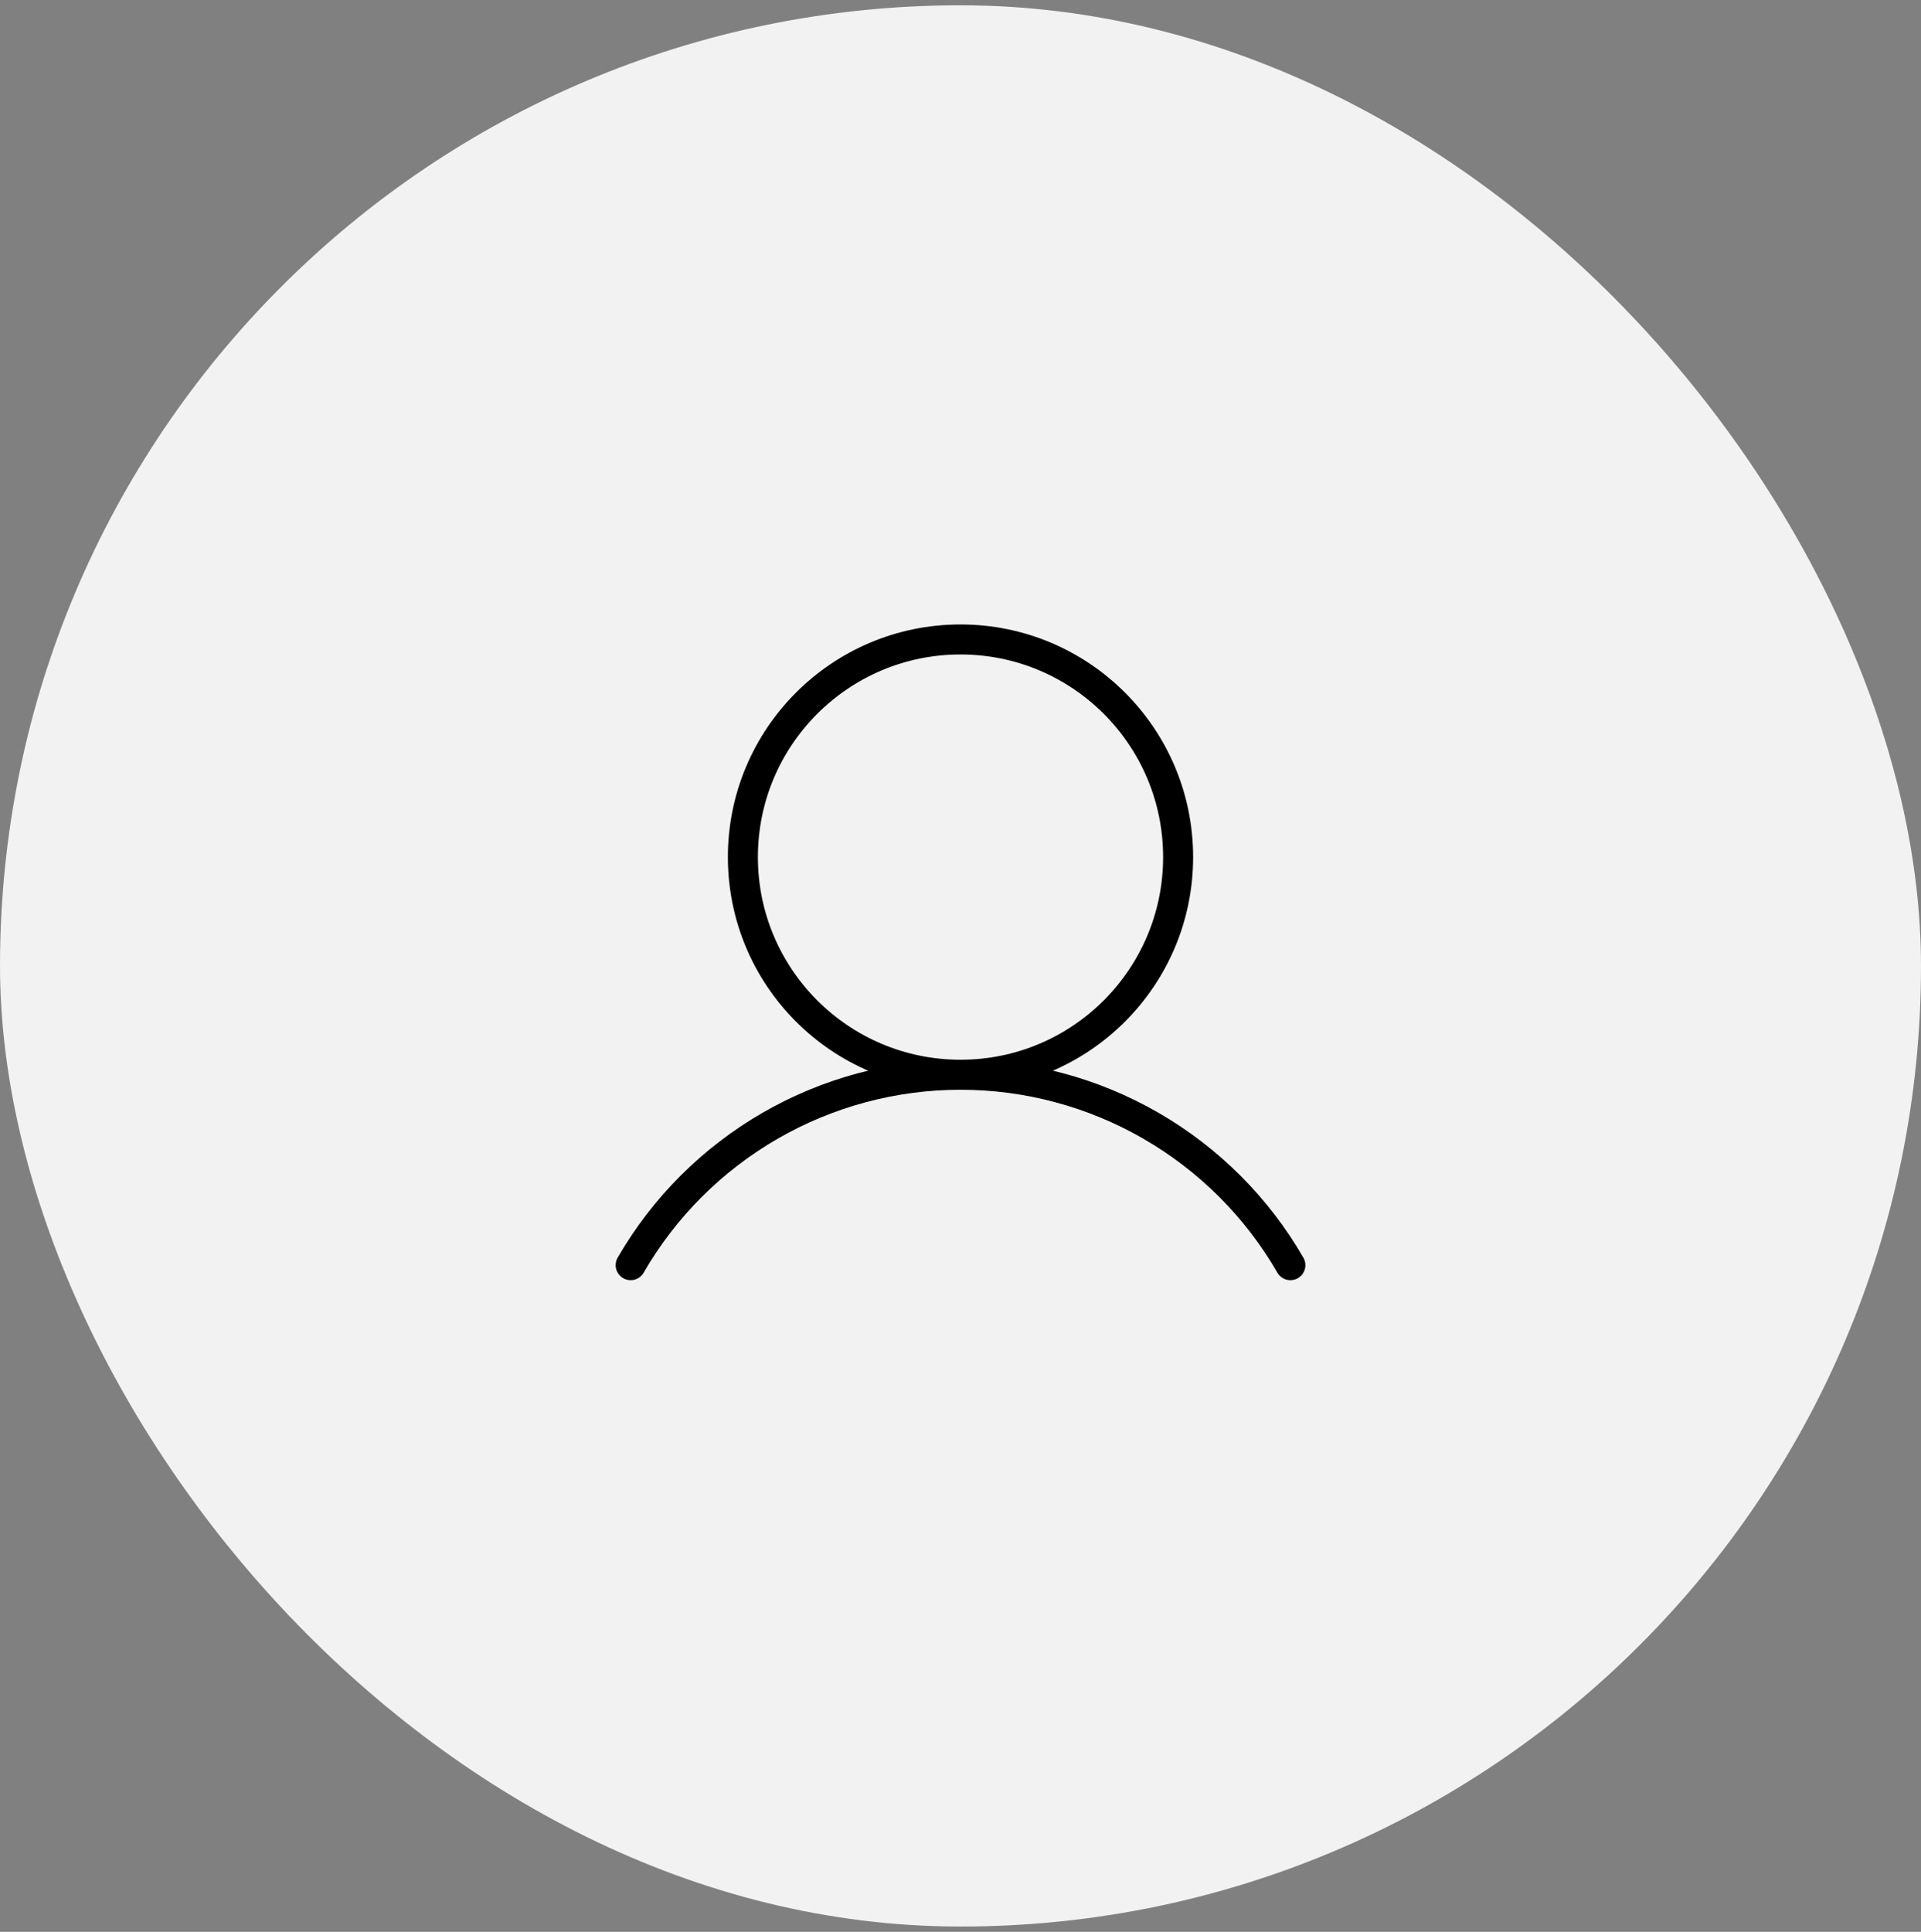 <svg width="181" height="182" viewBox="0 0 181 182" fill="none" xmlns="http://www.w3.org/2000/svg">
<rect x="0" y="0" width="181" height="182" fill="#808080" stroke="none"/>
<rect y="0.5" width="181" height="181" rx="90.5" fill="#F2F2F2"/>
<path d="M90.5 101.252C101.824 101.252 111.004 92.072 111.004 80.748C111.004 69.424 101.824 60.244 90.5 60.244C79.176 60.244 69.996 69.424 69.996 80.748C69.996 92.072 79.176 101.252 90.5 101.252Z" stroke="black" stroke-width="2.828" stroke-miterlimit="10"/>
<path d="M59.422 119.19C62.573 113.736 67.104 109.207 72.559 106.058C78.015 102.909 84.203 101.252 90.502 101.252C96.801 101.252 102.989 102.91 108.445 106.058C113.9 109.207 118.431 113.736 121.582 119.191" stroke="black" stroke-width="2.828" stroke-linecap="round" stroke-linejoin="round"/>
</svg>
